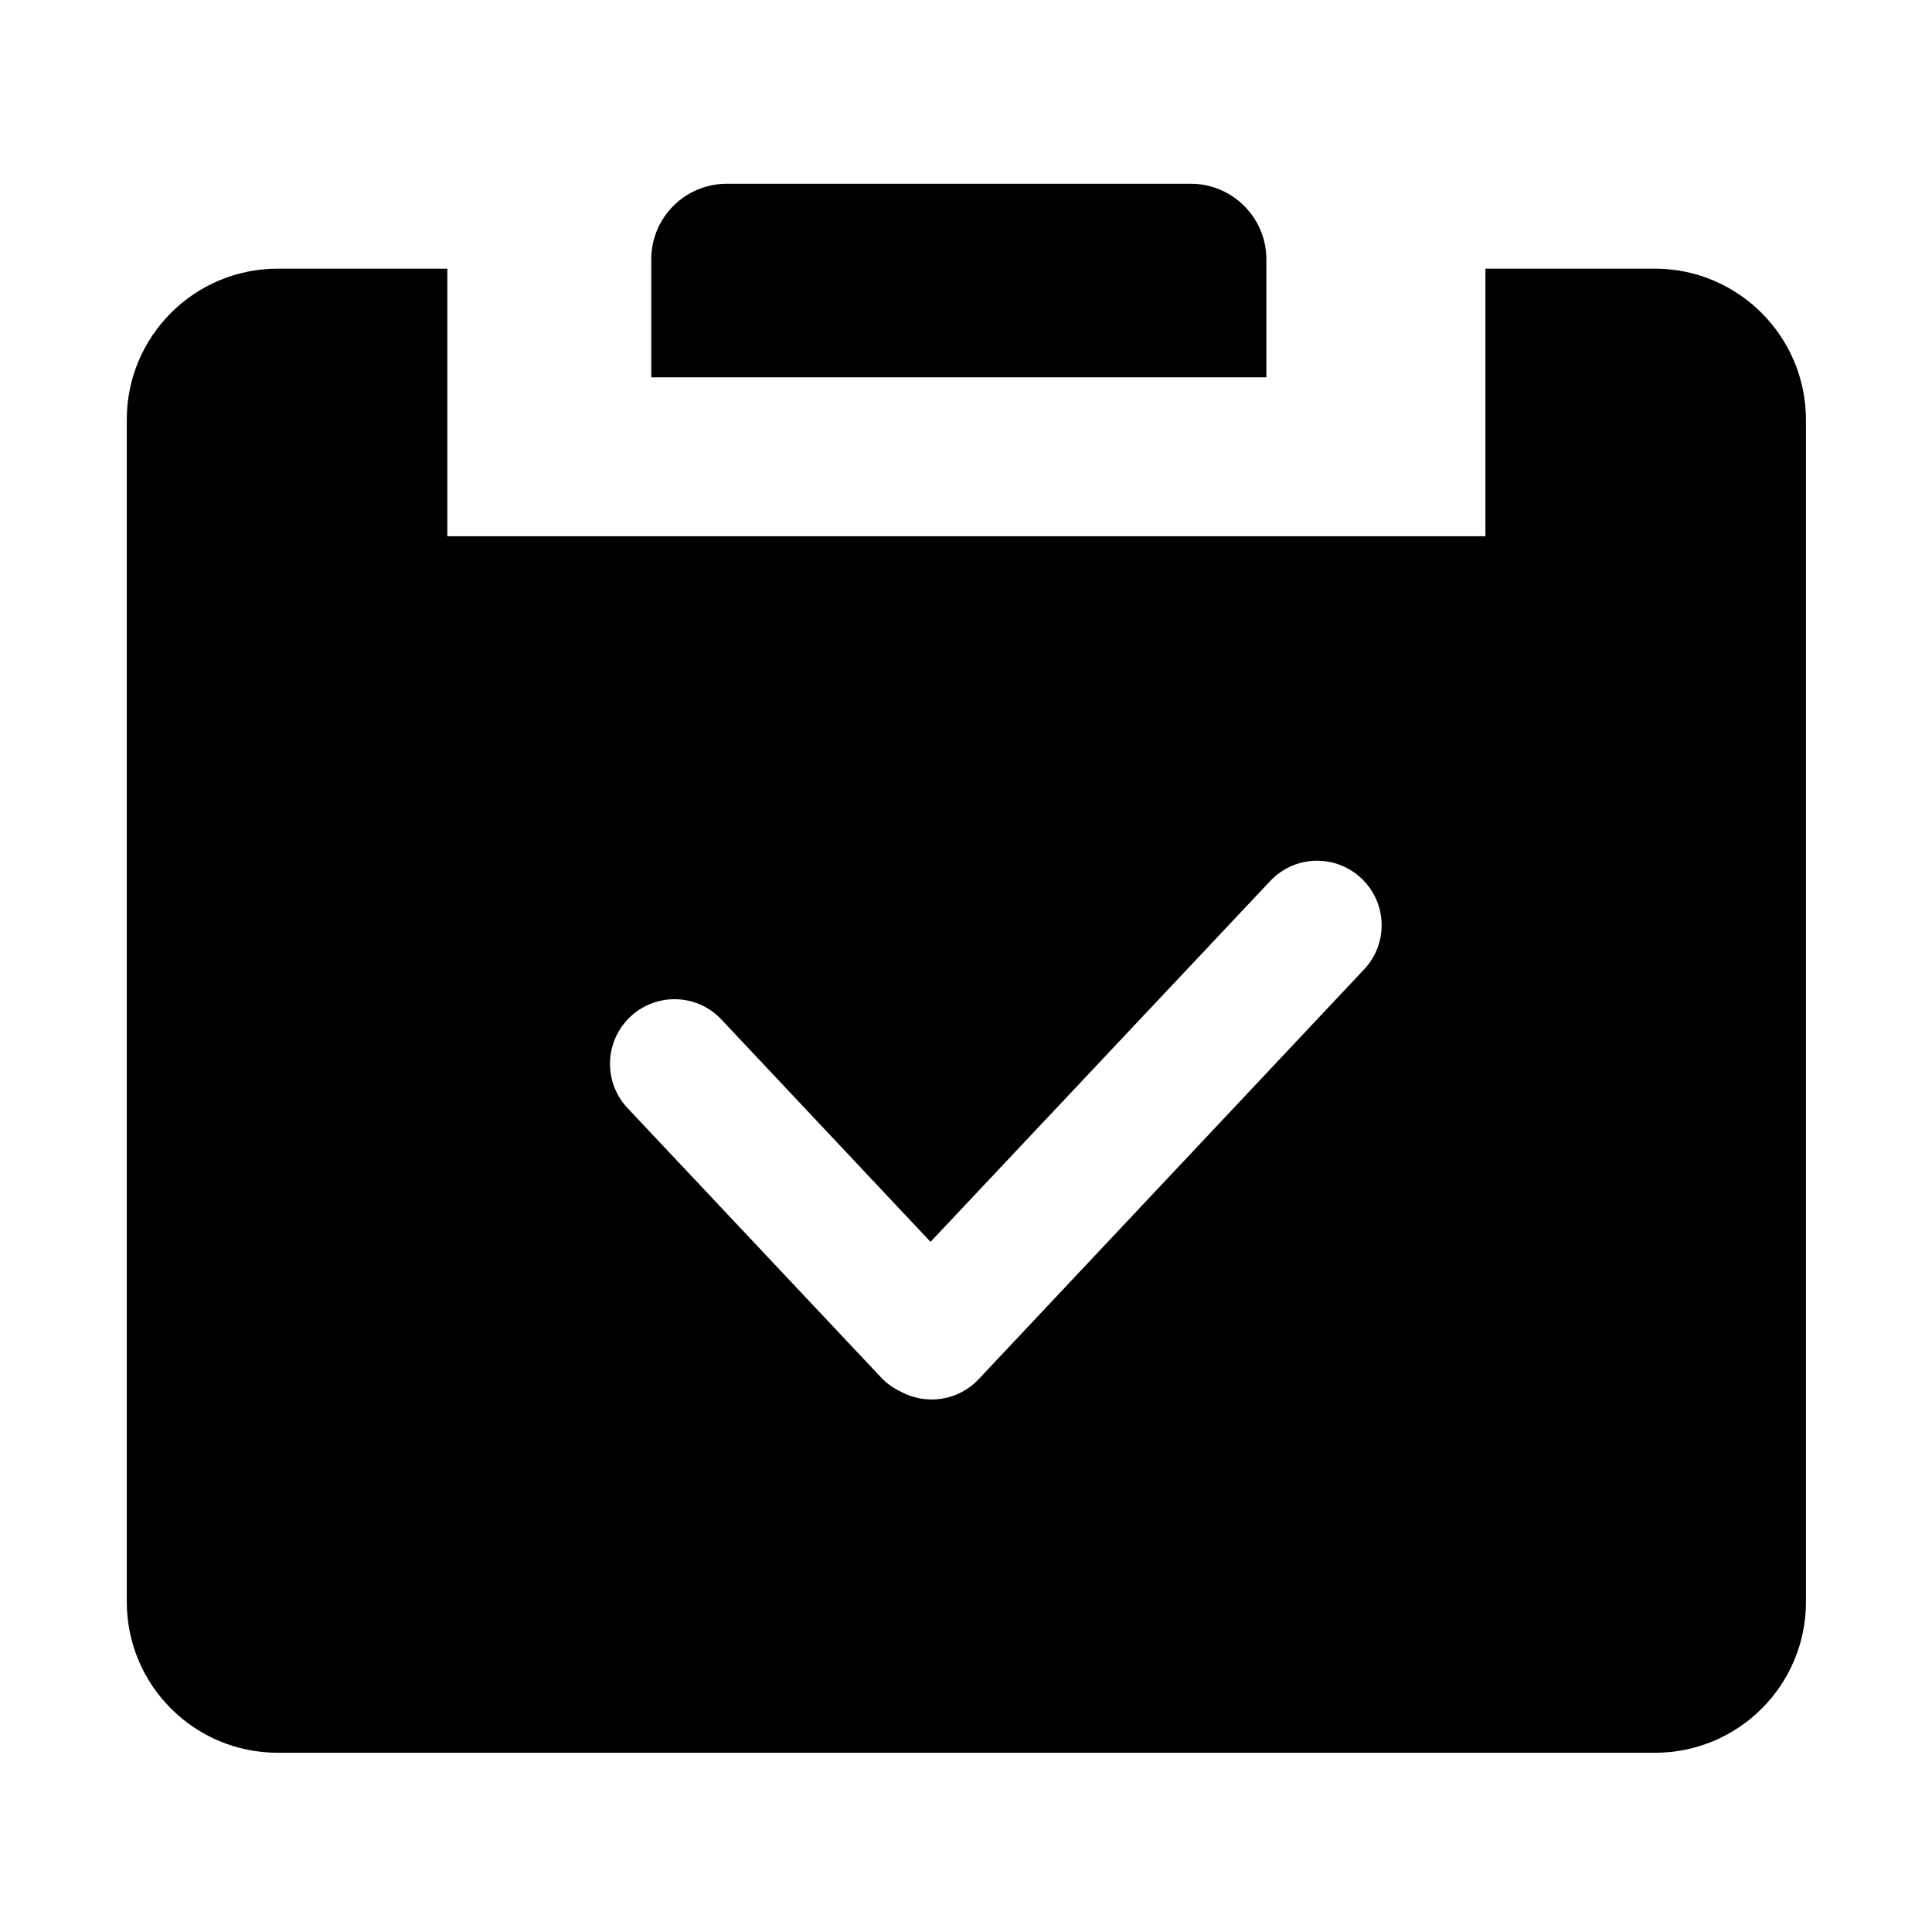 <?xml version="1.0" standalone="no"?><!DOCTYPE svg PUBLIC "-//W3C//DTD SVG 1.1//EN" "http://www.w3.org/Graphics/SVG/1.1/DTD/svg11.dtd"><svg t="1639993689461" class="icon" viewBox="0 0 1024 1024" version="1.1" xmlns="http://www.w3.org/2000/svg" p-id="5775" xmlns:xlink="http://www.w3.org/1999/xlink" width="128" height="128"><defs><style type="text/css"></style></defs><path d="M671.2 200v-62.6c0-22-18-40-40-40h-246c-22.1 0-40 17.9-40 40V200h326z" p-id="5776"></path><path d="M877.1 142.4h-89.8v141.8H237.1V142.4h-89.9c-44.2 0-80 35.8-80 80V849c0 44.2 35.8 80 80 80h730c44.2 0 80-35.8 80-80V222.4c-0.1-44.1-35.9-80-80.1-80zM723 513.8L518.7 731c-11 11.7-28 13.8-41.3 6.6-3.8-1.8-7.4-4.3-10.5-7.6L332.6 587.3c-12.4-13.2-12.4-33.7 0-46.9 13.5-14.4 36.3-14.4 49.8 0l110.8 117.8 180-191.2c13.5-14.4 36.3-14.4 49.8 0 12.4 13.1 12.4 33.7 0 46.8z" p-id="5777"></path></svg>
